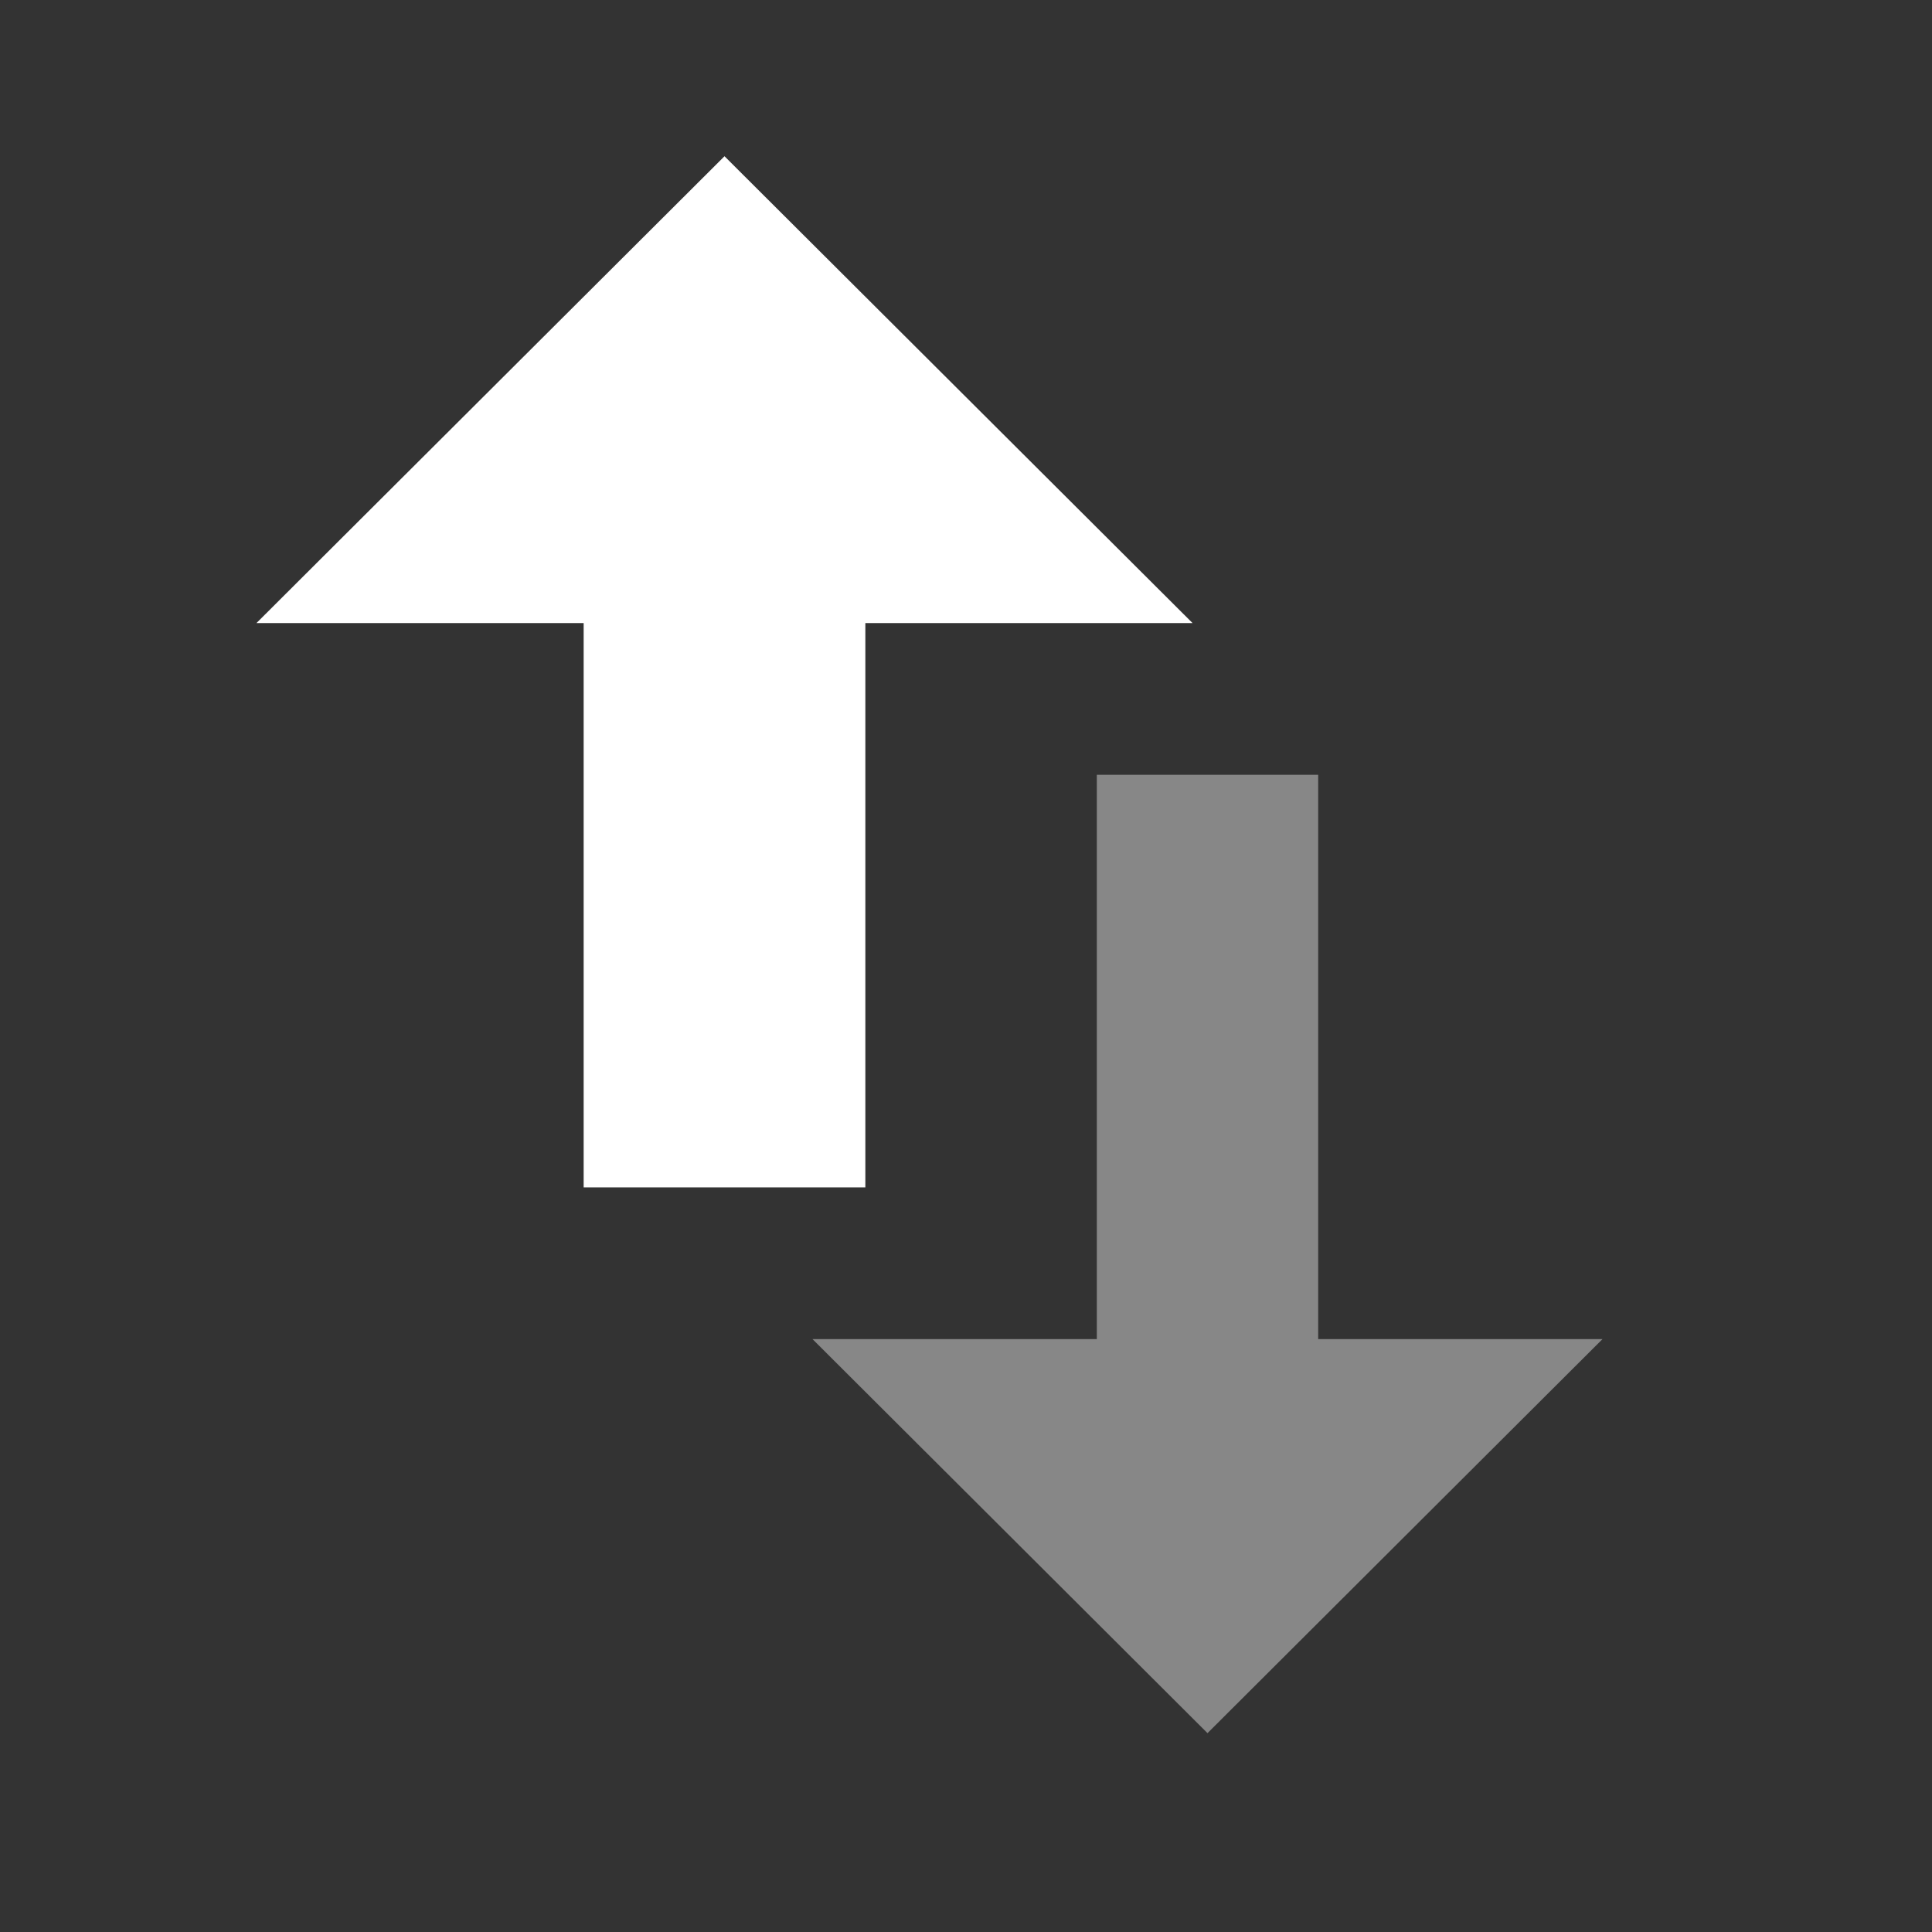 <?xml version="1.0" encoding="UTF-8"?>
<svg width="32px" height="32px" viewBox="0 0 32 32" version="1.1" xmlns="http://www.w3.org/2000/svg" xmlns:xlink="http://www.w3.org/1999/xlink">
    <rect x="0" y="0" width="32" height="32" fill="#333333" stroke="none"/>
    <title>ic_traffic_download</title>
    <g id="ic_traffic_download" stroke="none" stroke-width="1" fill="none" fill-rule="evenodd">
        <g id="import_export-24px">
            <polygon id="Path" points="0 0 32 0 32 32 0 32"></polygon>
            <path d="M12,3.294 L18.543,9.82 L13.833,9.82 L13.833,19.167 L10.167,19.167 L10.167,9.82 L5.457,9.82 L12,3.294 Z" id="Path" stroke="#FFFFFF" fill="#FFFFFF" fill-rule="nonzero"></path>
            <polygon id="Path" stroke="#878787" fill="#878787" fill-rule="nonzero" points="21.333 22.68 21.333 13.333 18.667 13.333 18.667 22.68 14.667 22.68 20 28 25.333 22.68"></polygon>
        </g>
    </g>
</svg>